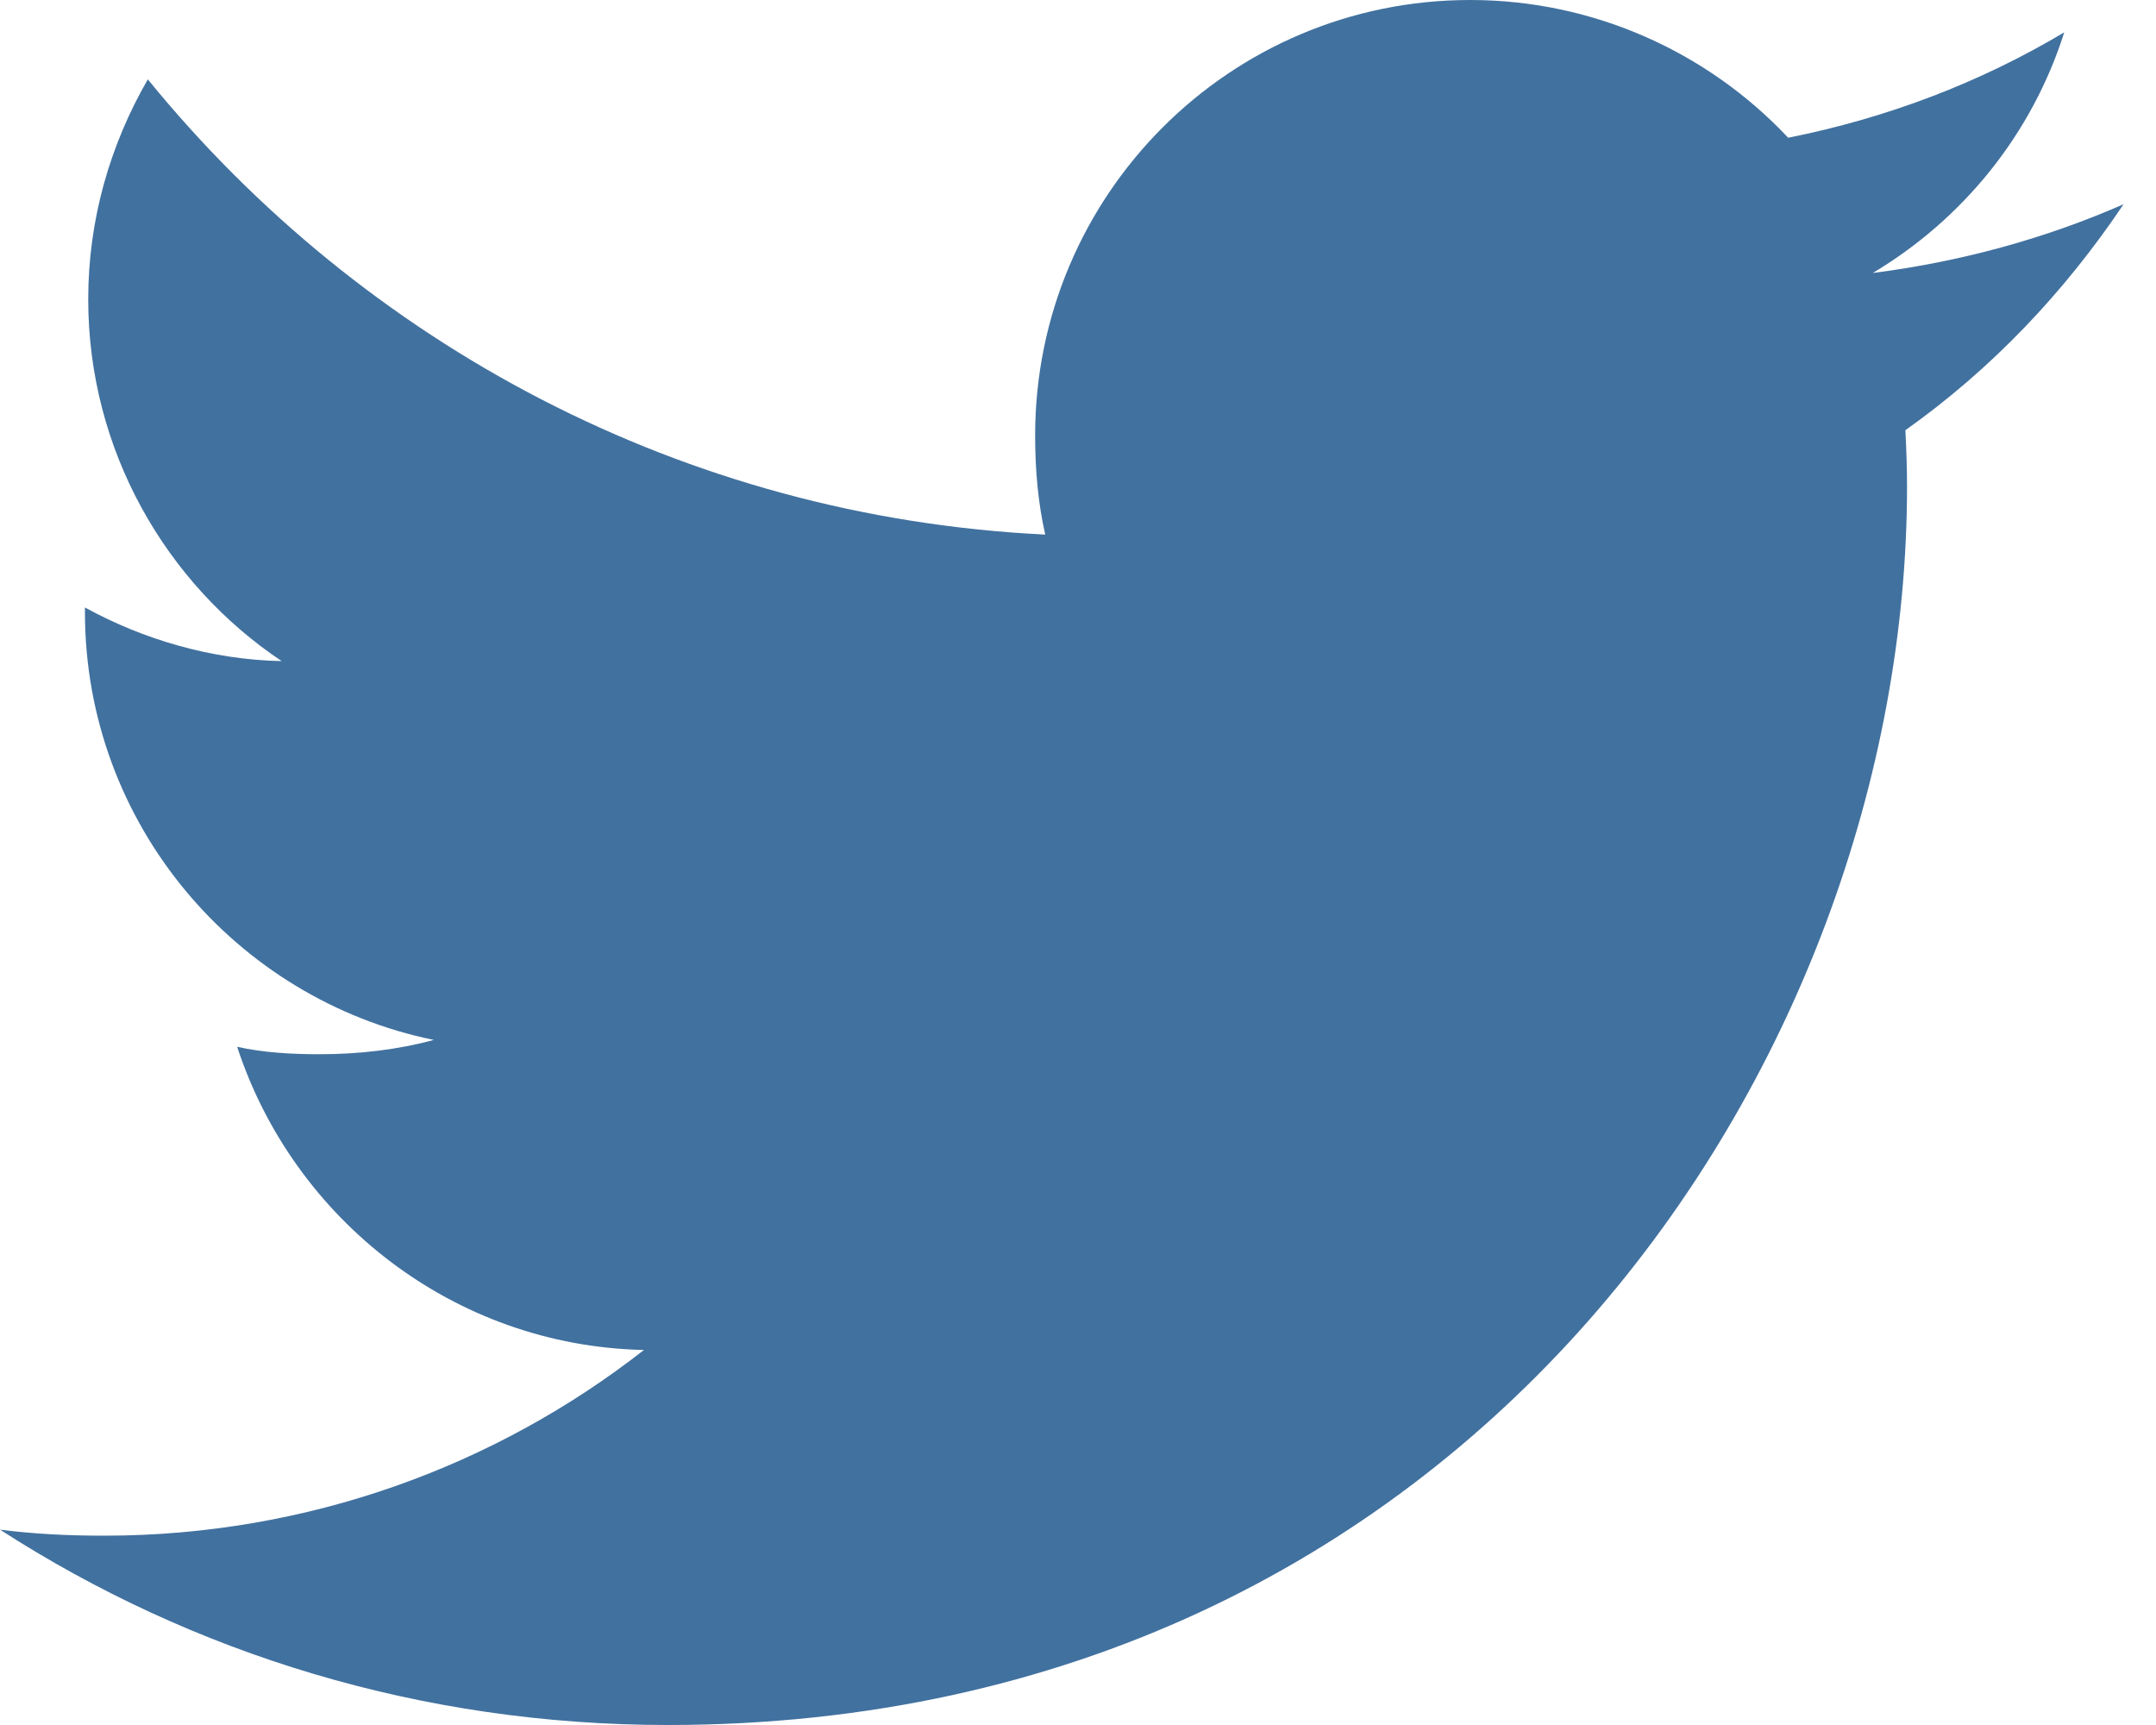 <?xml version="1.0" encoding="UTF-8"?>
<svg width="25px" height="20px" viewBox="0 0 25 20" version="1.1" xmlns="http://www.w3.org/2000/svg" xmlns:xlink="http://www.w3.org/1999/xlink">
    <!-- Generator: Sketch 57.1 (83088) - https://sketch.com -->
    <title>003-twitter</title>
    <desc>Created with Sketch.</desc>
    <g id="Page-1" stroke="none" stroke-width="1" fill="none" fill-rule="evenodd">
        <g id="Final-design" transform="translate(-668, -5681)" fill="#41719F" fill-rule="nonzero">
            <g id="FOOTER" transform="translate(0, 5301)">
                <g id="social" transform="translate(668, 380)">
                    <g id="003-twitter">
                        <path d="M24.624,2.368 C23.709,2.769 22.733,3.035 21.716,3.165 C22.762,2.54 23.561,1.558 23.936,0.375 C22.961,0.957 21.883,1.368 20.735,1.597 C19.809,0.611 18.488,0 17.048,0 C14.253,0 12.003,2.268 12.003,5.048 C12.003,5.448 12.037,5.832 12.12,6.198 C7.923,5.994 4.209,3.983 1.714,0.92 C1.279,1.675 1.023,2.54 1.023,3.471 C1.023,5.218 1.924,6.768 3.266,7.665 C2.455,7.649 1.659,7.414 0.985,7.043 C0.985,7.058 0.985,7.078 0.985,7.098 C0.985,9.551 2.735,11.588 5.03,12.057 C4.619,12.169 4.171,12.223 3.706,12.223 C3.383,12.223 3.056,12.205 2.75,12.137 C3.404,14.135 5.26,15.605 7.467,15.652 C5.75,16.995 3.569,17.805 1.208,17.805 C0.794,17.805 0.397,17.786 -1.11910481e-13,17.735 C2.236,19.177 4.886,20 7.744,20 C17.034,20 22.113,12.308 22.113,5.64 C22.113,5.417 22.105,5.202 22.094,4.988 C23.096,4.277 23.938,3.389 24.624,2.368 Z" id="Path"></path>
                    </g>
                </g>
            </g>
        </g>
    </g>
</svg>